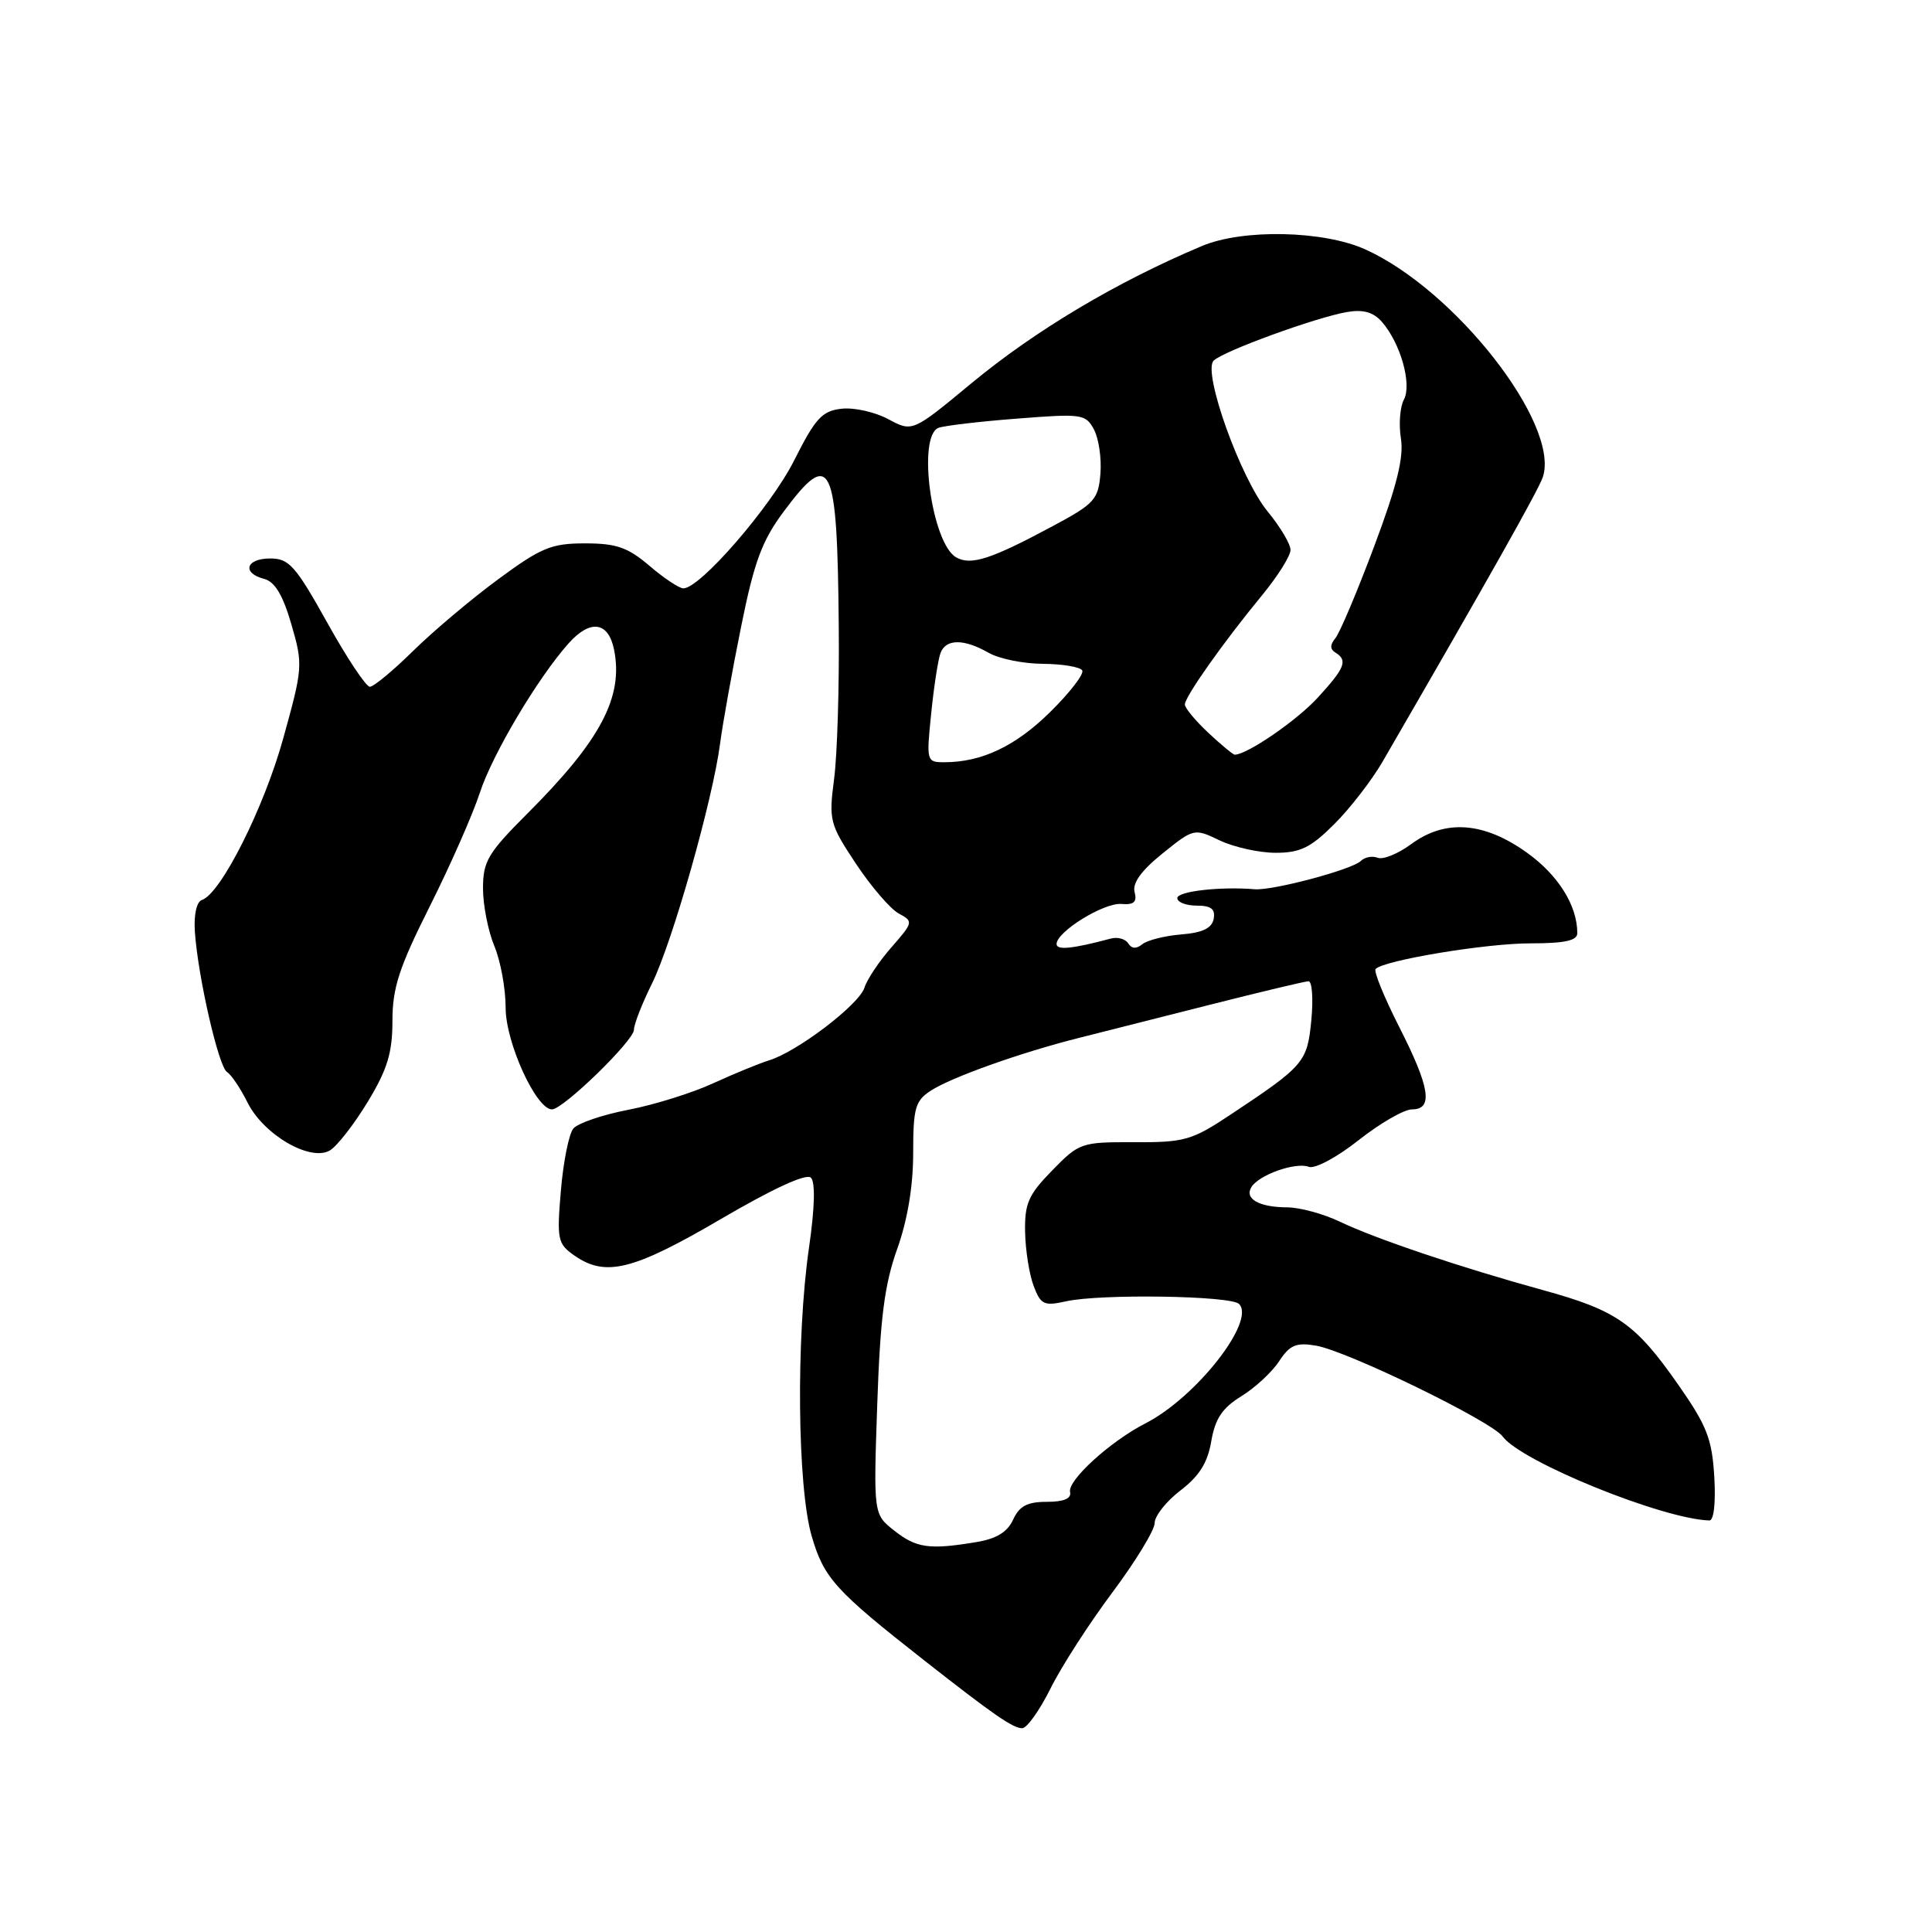 <?xml version="1.0" encoding="UTF-8" standalone="no"?>
<!DOCTYPE svg PUBLIC "-//W3C//DTD SVG 1.1//EN" "http://www.w3.org/Graphics/SVG/1.1/DTD/svg11.dtd" >
<svg xmlns="http://www.w3.org/2000/svg" xmlns:xlink="http://www.w3.org/1999/xlink" version="1.1" viewBox="0 0 256 256">
 <g >
 <path fill="currentColor"
d=" M 139.19 223.75 C 140.62 220.86 144.31 215.13 147.40 211.00 C 150.48 206.88 153.00 202.74 153.00 201.80 C 153.00 200.87 154.54 198.93 156.42 197.49 C 158.91 195.59 160.02 193.81 160.50 190.97 C 161.01 187.99 161.95 186.57 164.48 185.01 C 166.30 183.89 168.56 181.80 169.49 180.37 C 170.90 178.22 171.75 177.86 174.35 178.30 C 178.46 178.98 197.62 188.30 199.11 190.34 C 201.56 193.68 220.27 201.28 226.50 201.47 C 227.09 201.49 227.36 199.13 227.15 195.66 C 226.85 190.65 226.17 188.90 222.34 183.43 C 216.70 175.36 214.22 173.63 204.43 170.94 C 193.56 167.95 182.28 164.15 177.56 161.89 C 175.40 160.85 172.25 159.99 170.56 159.98 C 166.83 159.97 164.86 158.84 165.82 157.29 C 166.83 155.66 171.69 153.95 173.42 154.61 C 174.22 154.92 177.14 153.36 180.02 151.08 C 182.86 148.84 186.04 147.00 187.09 147.00 C 189.94 147.00 189.49 144.11 185.38 136.03 C 183.39 132.11 181.99 128.67 182.28 128.39 C 183.44 127.23 196.90 125.00 202.75 125.00 C 207.33 125.00 209.00 124.64 209.00 123.65 C 209.00 120.00 206.49 115.97 202.35 113.00 C 196.65 108.90 191.50 108.52 186.99 111.85 C 185.27 113.12 183.27 113.94 182.55 113.66 C 181.83 113.38 180.83 113.57 180.32 114.08 C 179.18 115.22 168.64 118.03 166.25 117.83 C 161.71 117.45 156.00 118.10 156.00 119.00 C 156.00 119.55 157.16 120.00 158.57 120.00 C 160.48 120.00 161.06 120.45 160.82 121.75 C 160.58 123.00 159.34 123.59 156.50 123.82 C 154.32 124.00 152.00 124.59 151.35 125.12 C 150.58 125.76 149.95 125.72 149.50 125.01 C 149.13 124.41 148.08 124.12 147.17 124.37 C 142.11 125.72 140.00 125.94 140.00 125.09 C 140.00 123.46 146.26 119.59 148.59 119.78 C 150.25 119.92 150.69 119.52 150.34 118.20 C 150.03 117.01 151.24 115.34 154.05 113.08 C 158.19 109.75 158.24 109.74 161.64 111.37 C 163.53 112.26 166.85 113.00 169.03 113.00 C 172.29 113.00 173.68 112.32 176.81 109.19 C 178.90 107.10 181.77 103.39 183.19 100.94 C 197.25 76.66 203.93 64.81 204.45 63.17 C 206.67 56.16 192.87 38.47 180.94 33.06 C 175.39 30.54 164.71 30.31 159.28 32.59 C 147.99 37.34 137.22 43.75 128.70 50.80 C 120.90 57.26 120.90 57.26 117.70 55.54 C 115.94 54.59 113.15 53.97 111.50 54.16 C 108.93 54.45 108.04 55.42 105.25 60.97 C 102.15 67.15 92.71 78.04 90.53 77.96 C 89.97 77.94 87.94 76.59 86.04 74.96 C 83.19 72.53 81.68 72.00 77.52 72.00 C 73.05 72.00 71.70 72.56 65.98 76.78 C 62.42 79.40 57.35 83.68 54.71 86.28 C 52.08 88.87 49.51 91.00 49.01 91.00 C 48.50 91.00 45.96 87.18 43.36 82.50 C 39.16 74.97 38.30 74.00 35.81 74.00 C 32.58 74.00 32.01 75.93 35.01 76.71 C 36.42 77.08 37.49 78.86 38.61 82.73 C 40.16 88.07 40.13 88.47 37.53 97.84 C 34.98 107.06 29.26 118.41 26.76 119.25 C 26.05 119.48 25.67 121.19 25.82 123.45 C 26.23 129.42 28.96 141.35 30.08 142.05 C 30.64 142.39 31.86 144.21 32.80 146.09 C 34.94 150.39 41.18 153.99 43.74 152.42 C 44.71 151.82 46.96 148.91 48.75 145.96 C 51.33 141.69 52.00 139.50 52.00 135.28 C 52.00 130.91 52.87 128.22 56.92 120.15 C 59.63 114.75 62.63 107.96 63.58 105.05 C 65.25 99.93 71.25 89.84 75.34 85.25 C 78.22 82.02 80.62 82.36 81.37 86.10 C 82.62 92.36 79.60 98.08 69.92 107.76 C 64.65 113.03 64.00 114.12 64.00 117.72 C 64.00 119.94 64.68 123.37 65.50 125.35 C 66.33 127.32 67.00 131.01 67.00 133.54 C 67.00 138.15 71.04 147.00 73.14 147.00 C 74.62 147.00 84.00 137.88 84.00 136.45 C 84.00 135.74 85.07 132.99 86.39 130.33 C 89.09 124.86 94.44 106.02 95.42 98.50 C 95.78 95.75 97.04 88.78 98.21 83.00 C 99.94 74.41 100.97 71.64 103.87 67.75 C 110.12 59.36 110.95 61.10 111.14 83.00 C 111.22 90.97 110.94 100.08 110.52 103.23 C 109.81 108.71 109.93 109.19 113.43 114.47 C 115.45 117.50 117.99 120.46 119.10 121.05 C 121.04 122.09 121.01 122.22 118.14 125.50 C 116.51 127.35 114.89 129.77 114.54 130.88 C 113.83 133.12 105.64 139.36 101.91 140.50 C 100.59 140.91 97.25 142.28 94.50 143.54 C 91.75 144.81 86.70 146.39 83.27 147.05 C 79.84 147.71 76.55 148.83 75.97 149.54 C 75.38 150.25 74.64 153.95 74.32 157.76 C 73.77 164.24 73.89 164.81 76.09 166.35 C 80.23 169.25 83.86 168.35 95.50 161.54 C 102.44 157.48 106.85 155.45 107.45 156.05 C 108.05 156.65 107.96 160.06 107.20 165.30 C 105.47 177.26 105.65 197.00 107.55 203.53 C 109.17 209.11 110.66 210.75 122.45 220.00 C 131.65 227.22 134.22 229.00 135.44 229.00 C 136.07 229.00 137.75 226.64 139.19 223.75 Z  M 118.50 202.82 C 115.74 200.65 115.74 200.65 116.24 186.07 C 116.63 174.66 117.20 170.21 118.87 165.53 C 120.25 161.68 121.00 157.18 121.00 152.81 C 121.00 146.85 121.27 145.87 123.30 144.54 C 126.03 142.75 135.30 139.45 143.00 137.52 C 146.03 136.76 153.90 134.77 160.50 133.09 C 167.10 131.42 172.89 130.04 173.38 130.02 C 173.86 130.01 174.03 132.32 173.76 135.15 C 173.22 140.76 172.84 141.20 163.00 147.73 C 157.93 151.10 156.94 151.38 150.30 151.35 C 143.27 151.32 143.00 151.42 139.42 155.09 C 136.26 158.32 135.76 159.47 135.83 163.25 C 135.88 165.68 136.39 168.90 136.97 170.41 C 137.90 172.88 138.34 173.08 141.26 172.43 C 145.80 171.42 163.08 171.68 164.18 172.78 C 166.43 175.03 158.51 185.15 151.80 188.59 C 147.12 190.98 141.45 196.15 141.79 197.69 C 141.99 198.57 140.97 199.00 138.70 199.00 C 136.12 199.00 135.07 199.56 134.25 201.35 C 133.49 203.01 132.04 203.90 129.34 204.34 C 123.15 205.37 121.43 205.13 118.50 202.82 Z  M 123.39 94.51 C 123.75 90.94 124.31 87.34 124.63 86.51 C 125.35 84.63 127.73 84.63 131.00 86.50 C 132.38 87.29 135.61 87.95 138.19 87.96 C 140.77 87.98 143.11 88.37 143.40 88.83 C 143.68 89.29 141.77 91.77 139.16 94.34 C 134.56 98.88 130.08 101.00 125.12 101.00 C 122.77 101.00 122.74 100.87 123.39 94.51 Z  M 160.11 97.10 C 158.40 95.50 157.00 93.81 157.00 93.35 C 157.00 92.32 162.10 85.10 167.25 78.85 C 169.31 76.34 171.00 73.66 171.00 72.87 C 171.00 72.09 169.64 69.81 167.99 67.80 C 164.38 63.43 159.32 49.28 160.81 47.79 C 162.07 46.53 174.47 42.02 178.52 41.34 C 180.66 40.98 182.00 41.37 183.13 42.67 C 185.59 45.51 187.11 50.92 186.02 52.96 C 185.50 53.93 185.33 56.24 185.63 58.11 C 186.03 60.60 185.09 64.39 182.08 72.41 C 179.83 78.41 177.52 83.88 176.94 84.57 C 176.22 85.44 176.22 86.02 176.95 86.47 C 178.62 87.50 178.22 88.50 174.62 92.43 C 171.86 95.46 165.24 100.00 163.61 100.00 C 163.39 100.00 161.81 98.69 160.11 97.10 Z  M 126.71 73.86 C 123.46 72.04 121.50 57.79 124.36 56.69 C 125.10 56.41 129.78 55.85 134.76 55.47 C 143.37 54.79 143.86 54.86 144.96 56.92 C 145.59 58.11 145.98 60.75 145.81 62.79 C 145.53 66.20 145.01 66.76 139.50 69.71 C 131.32 74.10 128.67 74.96 126.71 73.86 Z "/>
</g>
</svg>